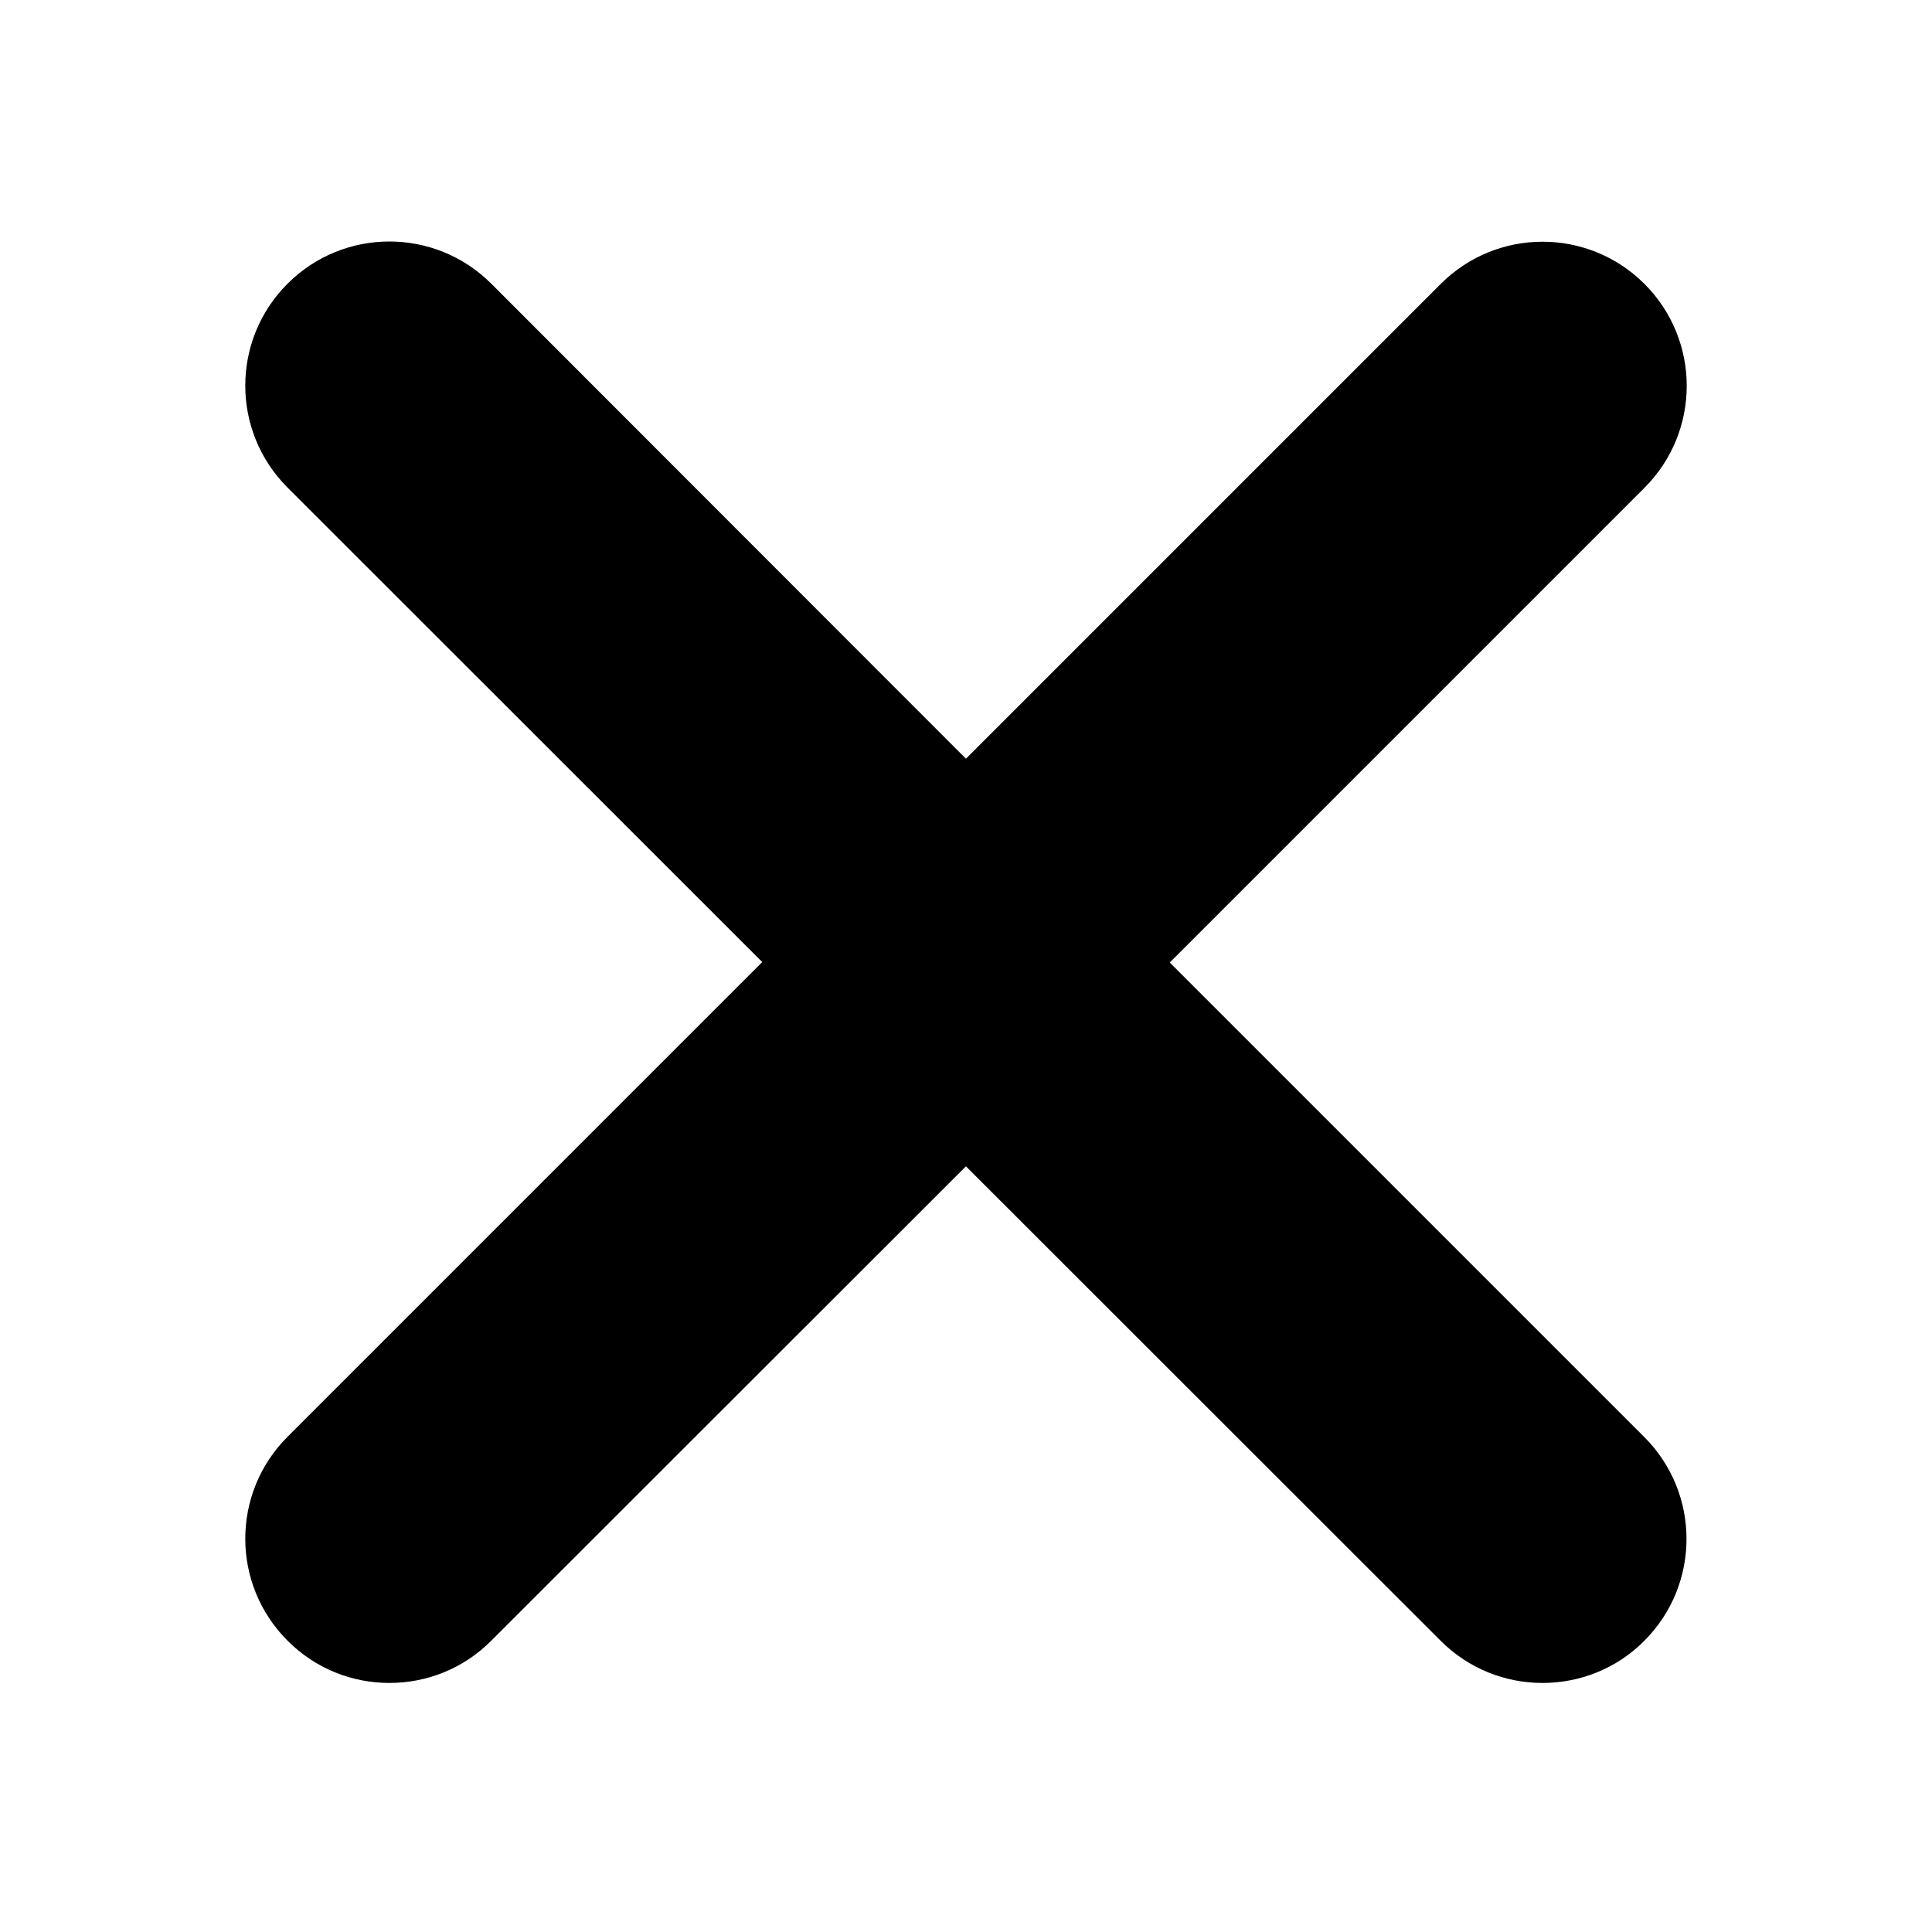 <svg width="512" height="512" viewBox="0 0 512 512" fill="none" xmlns="http://www.w3.org/2000/svg">
<path d="M435.75 380.826C450.671 395.747 450.671 419.919 435.75 434.839C428.349 442.3 418.561 446 408.773 446C398.985 446 389.221 442.27 381.773 434.809L255.985 309.088L130.209 434.78C122.749 442.3 112.973 446 103.197 446C93.421 446 83.657 442.3 76.191 434.78C61.27 419.859 61.27 395.687 76.191 380.767L202.002 254.955L76.191 129.204C61.27 114.283 61.27 90.111 76.191 75.191C91.111 60.27 115.283 60.27 130.204 75.191L255.985 201.062L381.797 75.25C396.717 60.33 420.889 60.33 435.809 75.25C450.73 90.171 450.73 114.342 435.809 129.263L309.998 255.075L435.75 380.826Z" fill="black"/>
</svg>
